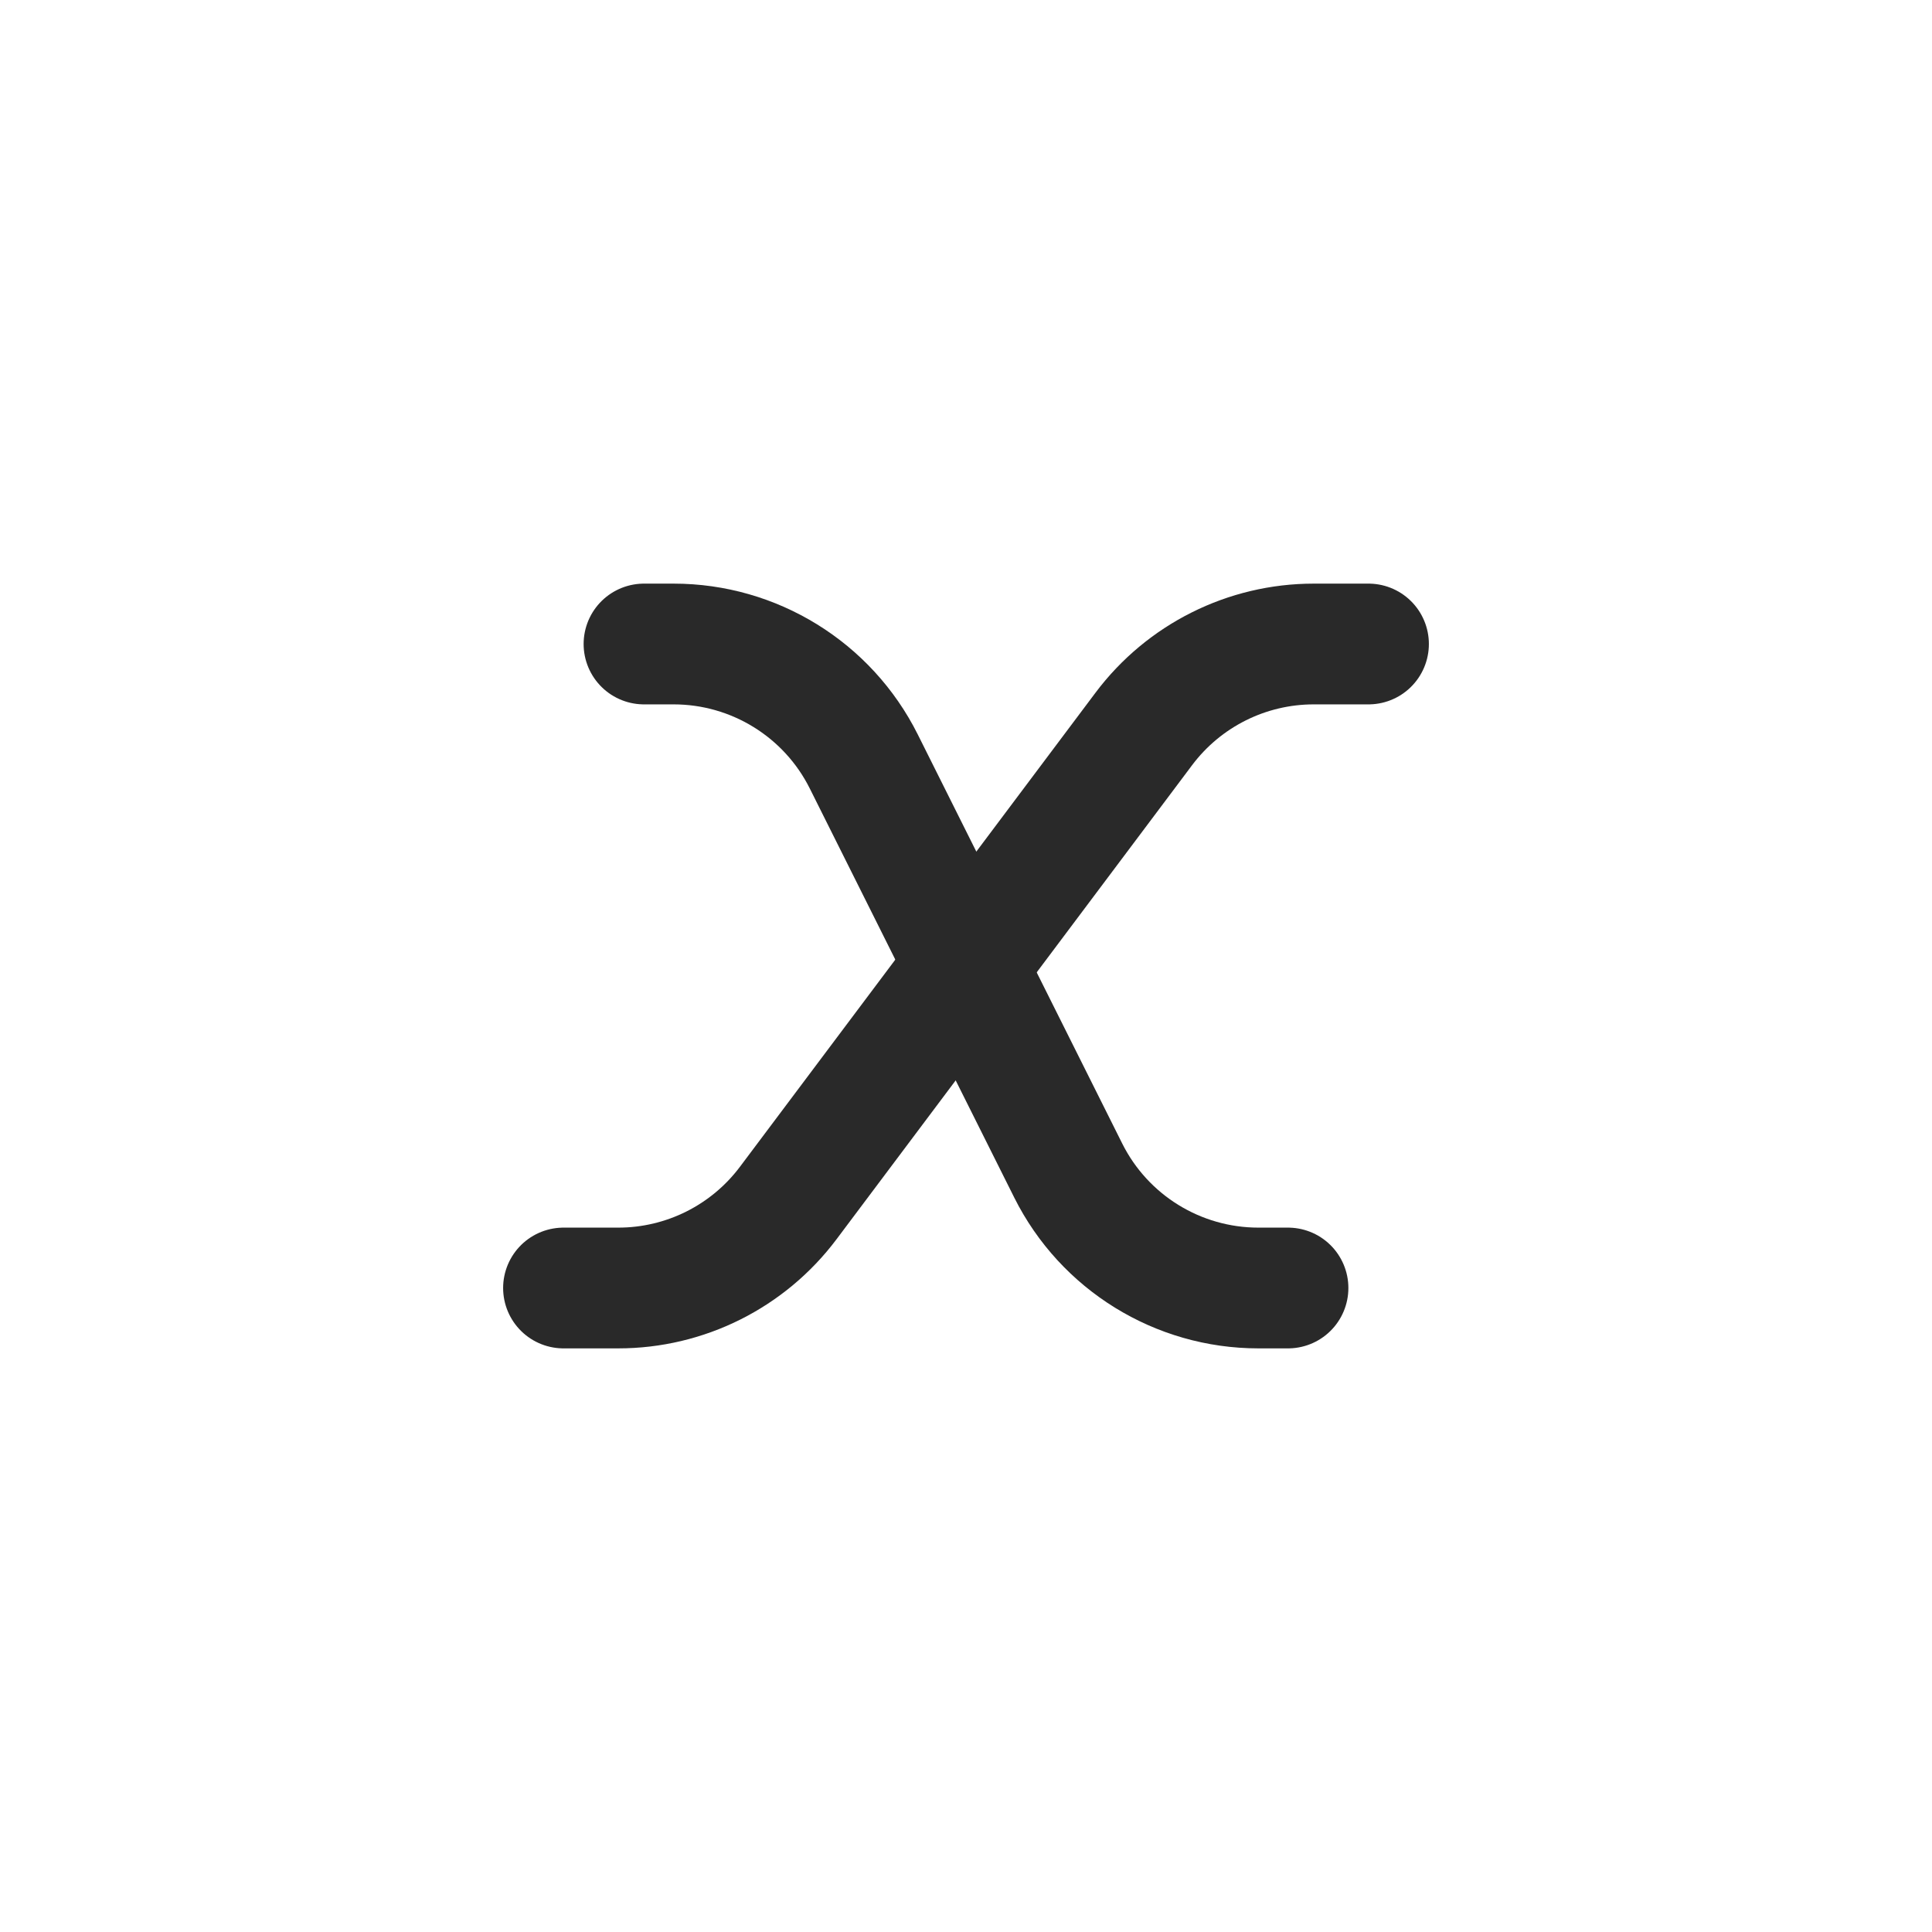 <svg width="24" height="24" viewBox="0 0 24 24" fill="none" xmlns="http://www.w3.org/2000/svg">
<path d="M17 8L16.32 8C15.489 8 14.707 8.391 14.208 9.056L9.792 14.944C9.293 15.609 8.511 16 7.68 16L7 16" stroke="#292929" stroke-width="1.5" stroke-linecap="round" stroke-linejoin="round"/>
<path d="M8 8L8.368 8C9.368 8 10.283 8.565 10.73 9.459L13.27 14.541C13.717 15.435 14.632 16 15.632 16L16 16" stroke="#292929" stroke-width="1.5" stroke-linecap="round" stroke-linejoin="round"/>
</svg>
